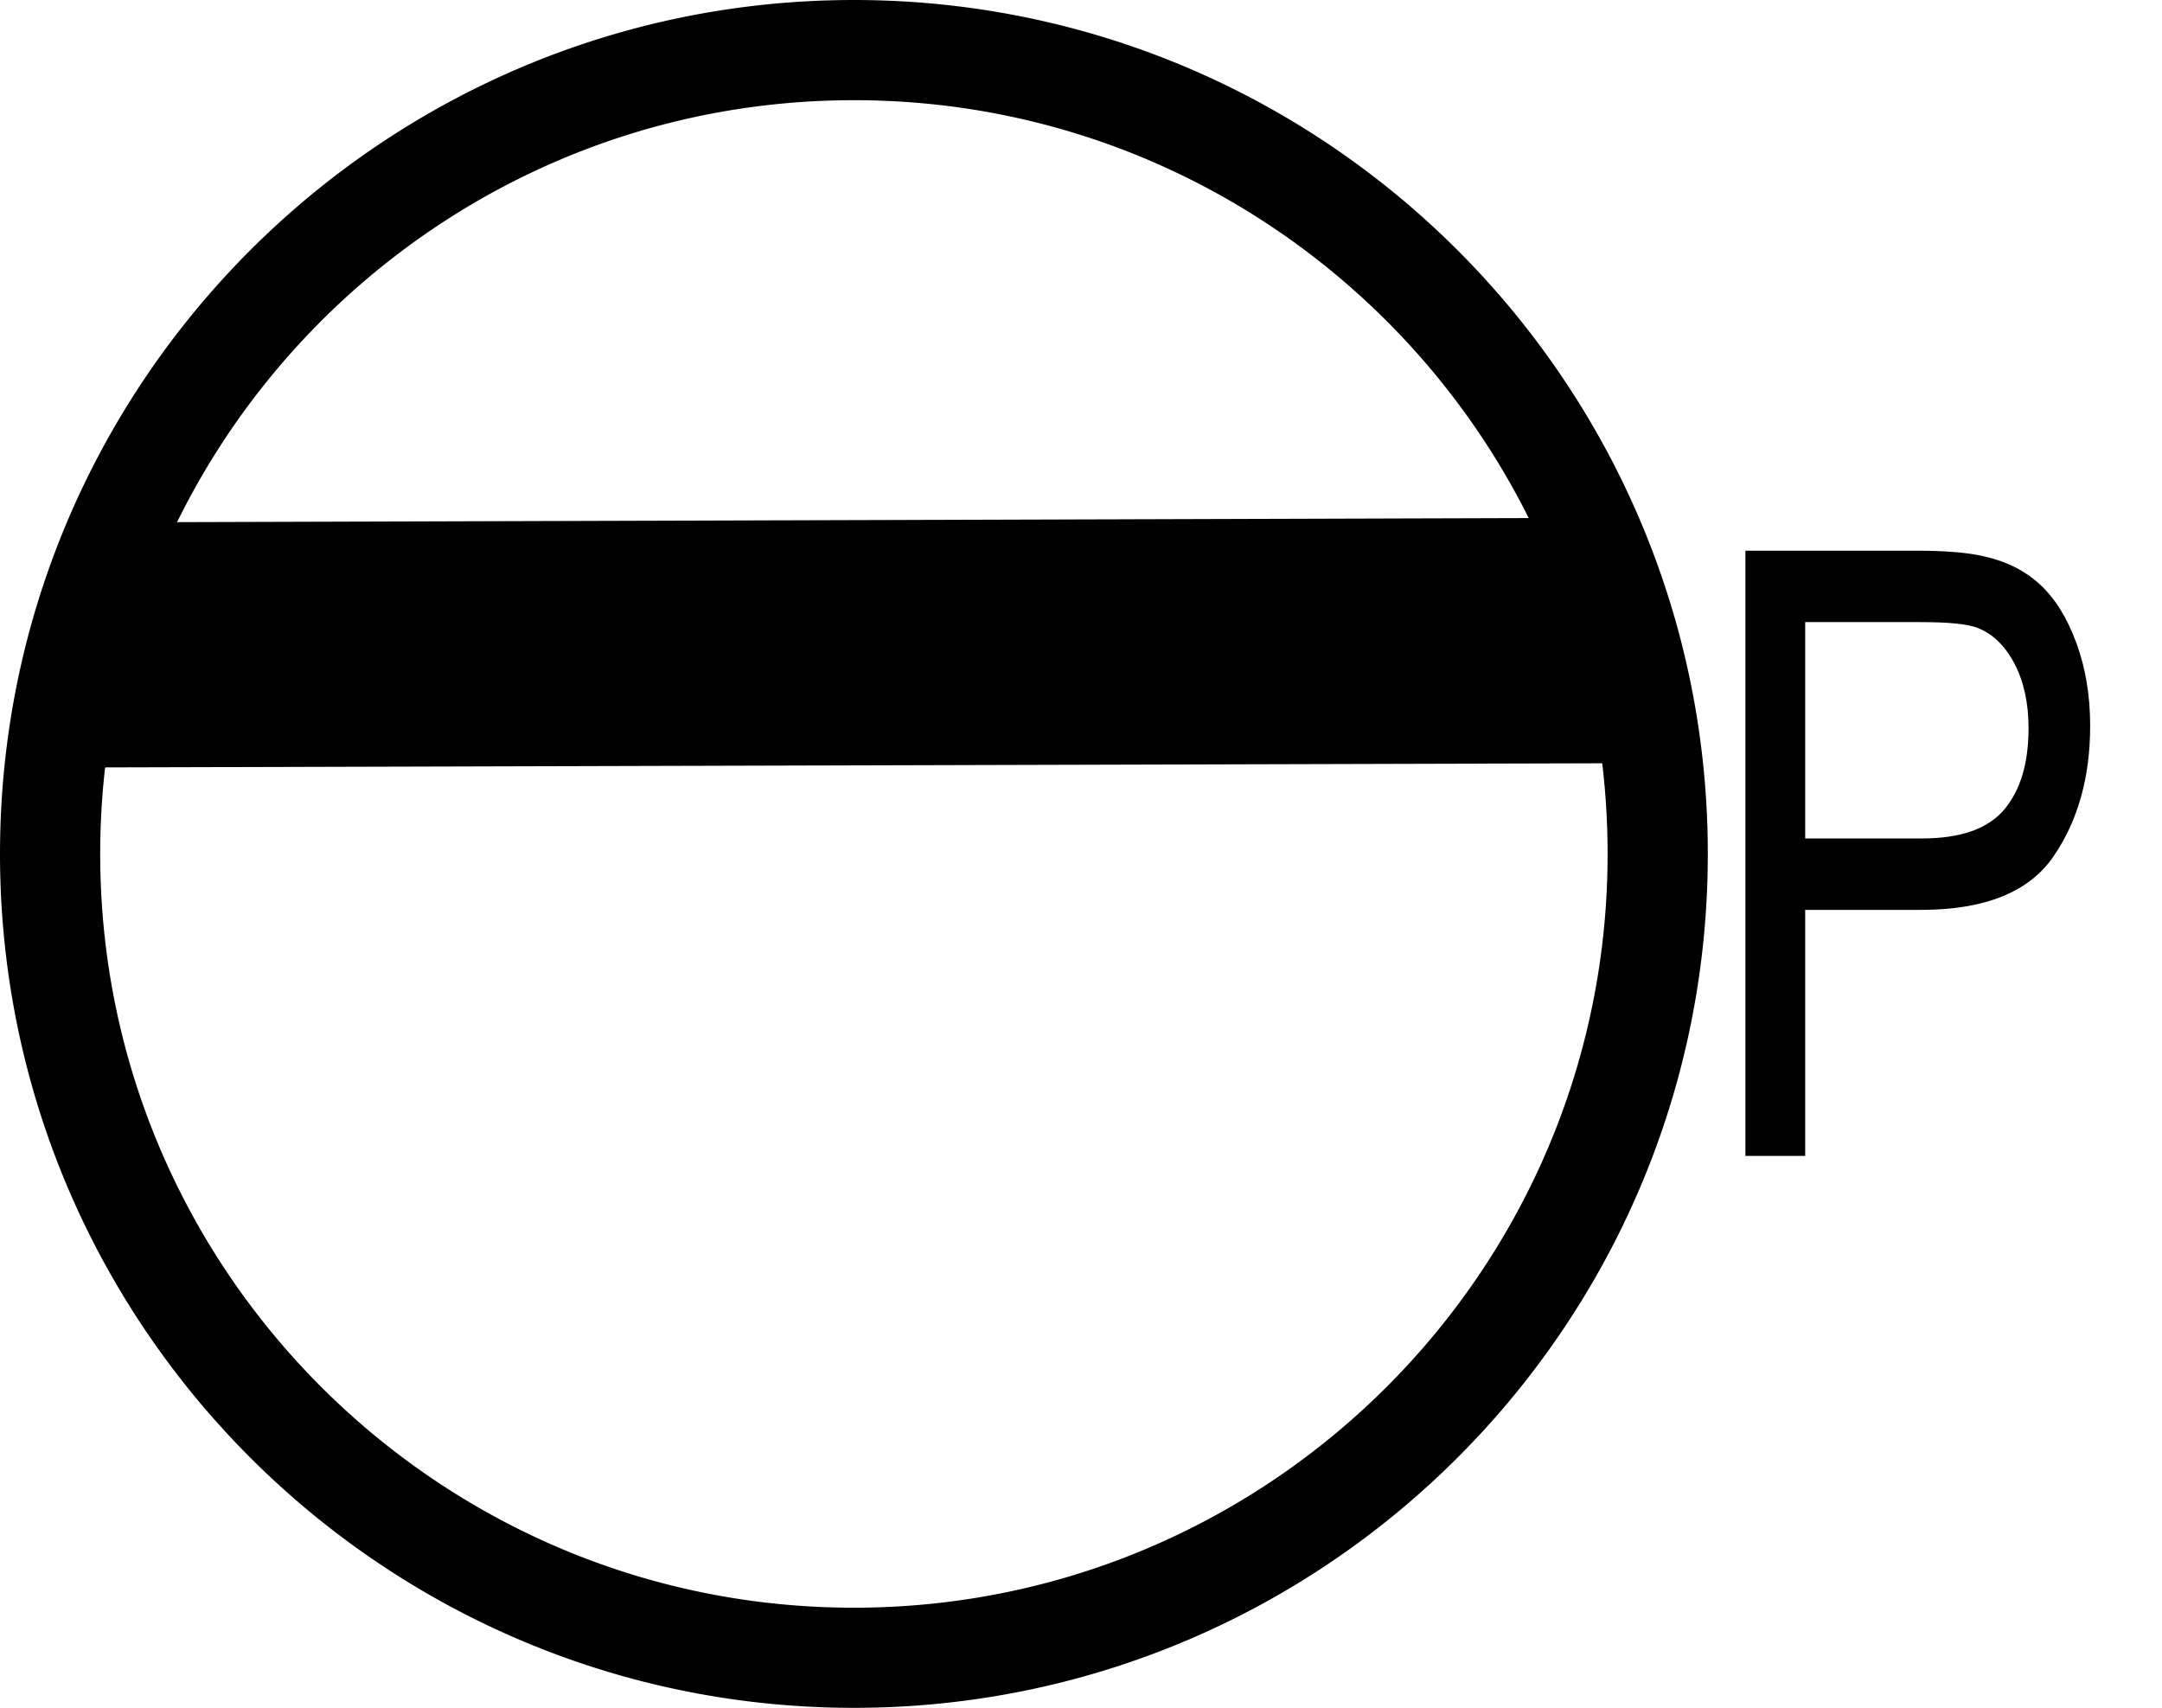<?xml version="1.0" encoding="UTF-8" standalone="no"?><!DOCTYPE svg PUBLIC "-//W3C//DTD SVG 1.1//EN" "http://www.w3.org/Graphics/SVG/1.1/DTD/svg11.dtd"><svg width="100%" height="100%" viewBox="0 0 357 282" version="1.1" xmlns="http://www.w3.org/2000/svg" xmlns:xlink="http://www.w3.org/1999/xlink" xml:space="preserve" xmlns:serif="http://www.serif.com/" style="fill-rule:evenodd;clip-rule:evenodd;stroke-linejoin:round;stroke-miterlimit:1.414;"><rect id="_3222" serif:id="3222" x="0" y="0" width="357" height="282" style="fill:none;"/><clipPath id="_clip1"><rect x="0" y="0" width="357" height="282"/></clipPath><g clip-path="url(#_clip1)"><g><path d="M17.25,86.25l249,-0.75l11.25,40.5l-272.25,0.75l12,-40.5Z"/><path d="M141.456,0.001l0.455,0.002l0.455,0.003l0.455,0.006l0.455,0.006l0.454,0.008l0.454,0.009l0.453,0.011l0.453,0.012l0.453,0.014l0.452,0.015l0.452,0.016l0.452,0.018l0.451,0.02l0.451,0.02l0.45,0.023l0.45,0.023l0.45,0.025l0.45,0.027l0.449,0.027l0.448,0.03l0.449,0.03l0.447,0.032l0.448,0.033l0.447,0.035l0.447,0.036l0.446,0.038l0.446,0.039l0.446,0.04l0.445,0.042l0.444,0.043l0.445,0.045l0.444,0.045l0.443,0.048l0.443,0.048l0.443,0.05l0.442,0.052l0.442,0.052l0.442,0.054l0.441,0.056l0.44,0.057l0.441,0.058l0.439,0.059l0.44,0.061l0.439,0.062l0.438,0.064l0.438,0.065l0.438,0.066l0.437,0.067l0.437,0.069l0.436,0.071l0.436,0.071l0.435,0.073l0.435,0.074l0.435,0.076l0.434,0.077l0.433,0.078l0.433,0.08l0.433,0.081l0.432,0.082l0.432,0.083l0.431,0.085l0.431,0.086l0.43,0.088l0.43,0.089l0.43,0.09l0.429,0.091l0.428,0.093l0.428,0.094l0.427,0.095l0.427,0.096l0.427,0.098l0.426,0.099l0.425,0.101l0.425,0.102l0.425,0.103l0.424,0.104l0.423,0.105l0.423,0.107l0.423,0.108l0.422,0.11l0.421,0.11l0.421,0.112l0.421,0.113l0.419,0.115l0.42,0.116l0.419,0.117l0.418,0.118l0.418,0.119l0.417,0.121l0.417,0.122l0.416,0.123l0.416,0.125l0.415,0.125l0.415,0.127l0.414,0.129l0.413,0.129l0.413,0.131l0.413,0.132l0.412,0.133l0.411,0.134l0.411,0.136l0.41,0.137l0.41,0.138l0.409,0.139l0.408,0.14l0.408,0.142l0.408,0.143l0.407,0.144l0.406,0.145l0.406,0.147l0.405,0.148l0.404,0.149l0.404,0.15l0.404,0.151l0.402,0.153l0.403,0.153l0.401,0.155l0.401,0.156l0.401,0.158l0.4,0.158l0.399,0.16l0.398,0.161l0.398,0.162l0.398,0.163l0.397,0.165l0.396,0.165l0.396,0.167l0.395,0.168l0.394,0.169l0.394,0.17l0.393,0.171l0.392,0.173l0.392,0.174l0.392,0.175l0.39,0.176l0.39,0.177l0.39,0.178l0.388,0.18l0.389,0.18l0.387,0.182l0.387,0.183l0.386,0.184l0.386,0.185l0.385,0.186l0.384,0.188l0.383,0.188l0.383,0.19l0.383,0.191l0.381,0.192l0.381,0.193l0.381,0.194l0.379,0.195l0.379,0.197l0.378,0.197l0.378,0.199l0.377,0.2l0.376,0.2l0.376,0.202l0.375,0.203l0.374,0.205l0.374,0.205l0.373,0.206l0.372,0.208l0.371,0.208l0.371,0.21l0.37,0.21l0.37,0.212l0.368,0.213l0.368,0.214l0.368,0.215l0.366,0.216l0.366,0.217l0.365,0.218l0.365,0.22l0.363,0.22l0.364,0.222l0.362,0.222l0.361,0.224l0.361,0.224l0.36,0.226l0.36,0.227l0.359,0.227l0.358,0.229l0.357,0.23l0.356,0.231l0.356,0.232l0.355,0.233l0.354,0.234l0.354,0.235l0.353,0.236l0.352,0.237l0.351,0.238l0.35,0.24l0.35,0.24l0.349,0.241l0.348,0.242l0.348,0.244l0.347,0.244l0.345,0.245l0.346,0.247l0.344,0.247l0.344,0.248l0.343,0.25l0.342,0.25l0.341,0.251l0.34,0.253l0.34,0.253l0.339,0.254l0.338,0.256l0.338,0.256l0.336,0.257l0.336,0.259l0.335,0.259l0.334,0.26l0.334,0.261l0.332,0.263l0.332,0.263l0.331,0.264l0.33,0.265l0.329,0.266l0.329,0.267l0.328,0.268l0.326,0.269l0.327,0.27l0.325,0.271l0.324,0.272l0.324,0.273l0.323,0.274l0.321,0.274l0.322,0.276l0.32,0.277l0.319,0.277l0.319,0.279l0.318,0.279l0.316,0.281l0.316,0.281l0.316,0.282l0.314,0.283l0.314,0.285l0.312,0.285l0.312,0.285l0.311,0.287l0.31,0.288l0.309,0.289l0.308,0.289l0.308,0.291l0.306,0.291l0.306,0.293l0.305,0.293l0.304,0.294l0.303,0.295l0.302,0.296l0.302,0.297l0.3,0.298l0.3,0.298l0.298,0.3l0.298,0.3l0.297,0.302l0.296,0.302l0.295,0.303l0.294,0.304l0.293,0.305l0.293,0.306l0.291,0.306l0.291,0.308l0.289,0.308l0.289,0.309l0.288,0.31l0.287,0.311l0.285,0.312l0.285,0.312l0.285,0.314l0.283,0.314l0.282,0.316l0.281,0.316l0.281,0.316l0.279,0.318l0.279,0.319l0.277,0.319l0.277,0.32l0.276,0.322l0.274,0.321l0.274,0.323l0.273,0.324l0.272,0.324l0.271,0.325l0.27,0.327l0.269,0.326l0.268,0.328l0.267,0.329l0.266,0.329l0.265,0.33l0.264,0.331l0.263,0.332l0.263,0.332l0.261,0.334l0.26,0.334l0.259,0.335l0.259,0.336l0.257,0.336l0.256,0.338l0.256,0.338l0.254,0.339l0.253,0.34l0.253,0.34l0.251,0.341l0.25,0.342l0.25,0.343l0.248,0.344l0.247,0.344l0.247,0.346l0.245,0.345l0.244,0.347l0.244,0.348l0.242,0.348l0.241,0.349l0.24,0.35l0.24,0.35l0.238,0.351l0.237,0.352l0.236,0.353l0.235,0.354l0.234,0.354l0.233,0.355l0.232,0.356l0.231,0.356l0.23,0.357l0.229,0.358l0.227,0.359l0.227,0.36l0.226,0.36l0.224,0.361l0.224,0.361l0.222,0.362l0.222,0.364l0.22,0.363l0.22,0.365l0.218,0.365l0.217,0.366l0.216,0.366l0.215,0.368l0.214,0.368l0.213,0.368l0.212,0.37l0.21,0.37l0.21,0.371l0.208,0.371l0.208,0.372l0.206,0.373l0.205,0.374l0.205,0.374l0.203,0.375l0.202,0.376l0.2,0.376l0.2,0.377l0.199,0.378l0.197,0.378l0.197,0.379l0.195,0.379l0.194,0.381l0.193,0.381l0.192,0.381l0.191,0.383l0.19,0.383l0.188,0.383l0.188,0.384l0.186,0.385l0.185,0.386l0.184,0.386l0.183,0.387l0.182,0.387l0.18,0.389l0.18,0.388l0.178,0.39l0.177,0.39l0.176,0.39l0.175,0.392l0.174,0.392l0.173,0.392l0.171,0.393l0.17,0.394l0.169,0.394l0.168,0.395l0.167,0.396l0.165,0.396l0.165,0.397l0.163,0.398l0.162,0.398l0.161,0.398l0.16,0.399l0.158,0.4l0.158,0.401l0.156,0.401l0.155,0.401l0.153,0.403l0.153,0.402l0.151,0.404l0.15,0.404l0.149,0.404l0.148,0.405l0.147,0.406l0.145,0.406l0.144,0.407l0.143,0.408l0.142,0.408l0.14,0.408l0.139,0.409l0.138,0.41l0.137,0.41l0.136,0.411l0.134,0.411l0.133,0.412l0.132,0.413l0.131,0.413l0.129,0.413l0.129,0.414l0.127,0.415l0.125,0.415l0.125,0.416l0.123,0.416l0.122,0.417l0.121,0.417l0.119,0.418l0.118,0.418l0.117,0.419l0.116,0.42l0.115,0.419l0.113,0.421l0.112,0.421l0.11,0.421l0.11,0.422l0.108,0.423l0.107,0.423l0.105,0.423l0.104,0.424l0.103,0.425l0.102,0.425l0.101,0.425l0.099,0.426l0.098,0.427l0.096,0.427l0.095,0.427l0.094,0.428l0.093,0.428l0.091,0.429l0.09,0.43l0.089,0.43l0.088,0.43l0.086,0.431l0.085,0.431l0.083,0.432l0.082,0.432l0.081,0.433l0.08,0.433l0.078,0.433l0.077,0.434l0.076,0.435l0.074,0.435l0.073,0.435l0.071,0.436l0.071,0.436l0.069,0.437l0.067,0.437l0.066,0.438l0.065,0.438l0.064,0.438l0.062,0.439l0.061,0.44l0.059,0.439l0.058,0.441l0.057,0.44l0.056,0.441l0.054,0.442l0.052,0.442l0.052,0.442l0.05,0.443l0.048,0.443l0.048,0.443l0.045,0.444l0.045,0.445l0.043,0.444l0.042,0.445l0.04,0.446l0.039,0.446l0.038,0.446l0.036,0.447l0.035,0.447l0.033,0.448l0.032,0.447l0.03,0.449l0.03,0.448l0.027,0.449l0.027,0.45l0.025,0.45l0.023,0.45l0.023,0.45l0.02,0.451l0.02,0.451l0.018,0.452l0.016,0.452l0.015,0.452l0.014,0.453l0.012,0.453l0.011,0.453l0.009,0.454l0.008,0.454l0.006,0.455l0.006,0.455l0.003,0.455l0.002,0.455l0.001,0.456l-0.001,0.456l-0.002,0.455l-0.003,0.455l-0.006,0.455l-0.006,0.455l-0.008,0.454l-0.009,0.454l-0.011,0.453l-0.012,0.453l-0.014,0.453l-0.015,0.452l-0.016,0.452l-0.018,0.452l-0.02,0.451l-0.02,0.451l-0.023,0.45l-0.023,0.45l-0.025,0.45l-0.027,0.45l-0.027,0.449l-0.03,0.448l-0.03,0.449l-0.032,0.447l-0.033,0.448l-0.035,0.447l-0.036,0.447l-0.038,0.446l-0.039,0.446l-0.04,0.446l-0.042,0.445l-0.043,0.444l-0.045,0.445l-0.045,0.444l-0.048,0.443l-0.048,0.443l-0.05,0.443l-0.052,0.442l-0.052,0.442l-0.054,0.442l-0.056,0.441l-0.057,0.44l-0.058,0.441l-0.059,0.439l-0.061,0.44l-0.062,0.439l-0.064,0.438l-0.065,0.438l-0.066,0.438l-0.067,0.437l-0.069,0.437l-0.071,0.436l-0.071,0.436l-0.073,0.435l-0.074,0.435l-0.076,0.435l-0.077,0.434l-0.078,0.433l-0.08,0.433l-0.081,0.433l-0.082,0.432l-0.083,0.432l-0.085,0.431l-0.086,0.431l-0.088,0.43l-0.089,0.43l-0.09,0.43l-0.091,0.429l-0.093,0.428l-0.094,0.428l-0.095,0.427l-0.096,0.427l-0.098,0.427l-0.099,0.426l-0.101,0.425l-0.102,0.425l-0.103,0.425l-0.104,0.424l-0.105,0.423l-0.107,0.423l-0.108,0.423l-0.11,0.422l-0.11,0.421l-0.112,0.421l-0.113,0.421l-0.115,0.419l-0.116,0.42l-0.117,0.419l-0.118,0.418l-0.119,0.418l-0.121,0.417l-0.122,0.417l-0.123,0.416l-0.125,0.416l-0.125,0.415l-0.127,0.415l-0.129,0.414l-0.129,0.413l-0.131,0.413l-0.132,0.413l-0.133,0.412l-0.134,0.411l-0.136,0.411l-0.137,0.41l-0.138,0.41l-0.139,0.409l-0.14,0.408l-0.142,0.408l-0.143,0.408l-0.144,0.407l-0.145,0.406l-0.147,0.406l-0.148,0.405l-0.149,0.404l-0.15,0.404l-0.151,0.404l-0.153,0.402l-0.153,0.403l-0.155,0.401l-0.156,0.401l-0.158,0.401l-0.158,0.4l-0.16,0.399l-0.161,0.398l-0.162,0.398l-0.163,0.398l-0.165,0.397l-0.165,0.396l-0.167,0.396l-0.168,0.395l-0.169,0.394l-0.17,0.394l-0.171,0.393l-0.173,0.392l-0.174,0.392l-0.175,0.392l-0.176,0.39l-0.177,0.39l-0.178,0.39l-0.18,0.388l-0.18,0.389l-0.182,0.387l-0.183,0.387l-0.184,0.386l-0.185,0.386l-0.186,0.385l-0.188,0.384l-0.188,0.383l-0.19,0.383l-0.191,0.383l-0.192,0.381l-0.193,0.381l-0.194,0.381l-0.195,0.379l-0.197,0.379l-0.197,0.378l-0.199,0.378l-0.2,0.377l-0.2,0.376l-0.202,0.376l-0.203,0.375l-0.205,0.374l-0.205,0.374l-0.206,0.373l-0.208,0.372l-0.208,0.371l-0.21,0.371l-0.21,0.37l-0.212,0.37l-0.213,0.368l-0.214,0.368l-0.215,0.368l-0.216,0.366l-0.217,0.366l-0.218,0.365l-0.22,0.365l-0.22,0.363l-0.222,0.364l-0.222,0.362l-0.224,0.361l-0.224,0.361l-0.226,0.36l-0.227,0.36l-0.227,0.359l-0.229,0.358l-0.23,0.357l-0.231,0.356l-0.232,0.356l-0.233,0.355l-0.234,0.354l-0.235,0.354l-0.236,0.353l-0.237,0.352l-0.238,0.351l-0.24,0.35l-0.24,0.35l-0.241,0.349l-0.242,0.348l-0.244,0.348l-0.244,0.347l-0.245,0.345l-0.247,0.346l-0.247,0.344l-0.248,0.344l-0.25,0.343l-0.25,0.342l-0.251,0.341l-0.253,0.34l-0.253,0.34l-0.254,0.339l-0.256,0.338l-0.256,0.338l-0.257,0.336l-0.259,0.336l-0.259,0.335l-0.26,0.334l-0.261,0.334l-0.263,0.332l-0.263,0.332l-0.264,0.331l-0.265,0.33l-0.266,0.329l-0.267,0.329l-0.268,0.328l-0.269,0.326l-0.27,0.327l-0.271,0.325l-0.272,0.324l-0.273,0.324l-0.274,0.323l-0.274,0.321l-0.276,0.322l-0.277,0.32l-0.277,0.319l-0.279,0.319l-0.279,0.318l-0.281,0.316l-0.281,0.316l-0.282,0.316l-0.283,0.314l-0.285,0.314l-0.285,0.312l-0.285,0.312l-0.287,0.311l-0.288,0.31l-0.289,0.309l-0.289,0.308l-0.291,0.308l-0.291,0.306l-0.293,0.306l-0.293,0.305l-0.294,0.304l-0.295,0.303l-0.296,0.302l-0.297,0.302l-0.298,0.3l-0.298,0.3l-0.3,0.298l-0.3,0.298l-0.302,0.297l-0.302,0.296l-0.303,0.295l-0.304,0.294l-0.305,0.293l-0.306,0.293l-0.306,0.291l-0.308,0.291l-0.308,0.289l-0.309,0.289l-0.31,0.288l-0.311,0.287l-0.312,0.285l-0.312,0.285l-0.314,0.285l-0.314,0.283l-0.316,0.282l-0.316,0.281l-0.316,0.281l-0.318,0.279l-0.319,0.279l-0.319,0.277l-0.32,0.277l-0.322,0.276l-0.321,0.274l-0.323,0.274l-0.324,0.273l-0.324,0.272l-0.325,0.271l-0.327,0.27l-0.326,0.269l-0.328,0.268l-0.329,0.267l-0.329,0.266l-0.33,0.265l-0.331,0.264l-0.332,0.263l-0.332,0.263l-0.334,0.261l-0.334,0.26l-0.335,0.259l-0.336,0.259l-0.336,0.257l-0.338,0.256l-0.338,0.256l-0.339,0.254l-0.34,0.253l-0.34,0.253l-0.341,0.251l-0.342,0.25l-0.343,0.25l-0.344,0.248l-0.344,0.247l-0.346,0.247l-0.345,0.245l-0.347,0.244l-0.348,0.244l-0.348,0.242l-0.349,0.241l-0.35,0.24l-0.35,0.24l-0.351,0.238l-0.352,0.237l-0.353,0.236l-0.354,0.235l-0.354,0.234l-0.355,0.233l-0.356,0.232l-0.356,0.231l-0.357,0.23l-0.358,0.229l-0.359,0.227l-0.36,0.227l-0.36,0.226l-0.361,0.224l-0.361,0.224l-0.362,0.222l-0.364,0.222l-0.363,0.22l-0.365,0.22l-0.365,0.218l-0.366,0.217l-0.366,0.216l-0.368,0.215l-0.368,0.214l-0.368,0.213l-0.37,0.212l-0.37,0.21l-0.371,0.21l-0.371,0.208l-0.372,0.208l-0.373,0.206l-0.374,0.205l-0.374,0.205l-0.375,0.203l-0.376,0.202l-0.376,0.2l-0.377,0.2l-0.378,0.199l-0.378,0.197l-0.379,0.197l-0.379,0.195l-0.381,0.194l-0.381,0.193l-0.381,0.192l-0.383,0.191l-0.383,0.19l-0.383,0.188l-0.384,0.188l-0.385,0.186l-0.386,0.185l-0.386,0.184l-0.387,0.183l-0.387,0.182l-0.389,0.18l-0.388,0.18l-0.39,0.178l-0.39,0.177l-0.39,0.176l-0.392,0.175l-0.392,0.174l-0.392,0.173l-0.393,0.171l-0.394,0.17l-0.394,0.169l-0.395,0.168l-0.396,0.167l-0.396,0.165l-0.397,0.165l-0.398,0.163l-0.398,0.162l-0.398,0.161l-0.399,0.16l-0.4,0.158l-0.401,0.158l-0.401,0.156l-0.401,0.155l-0.403,0.153l-0.402,0.153l-0.404,0.151l-0.404,0.15l-0.404,0.149l-0.405,0.148l-0.406,0.147l-0.406,0.145l-0.407,0.144l-0.408,0.143l-0.408,0.142l-0.408,0.14l-0.409,0.139l-0.41,0.138l-0.41,0.137l-0.411,0.136l-0.411,0.134l-0.412,0.133l-0.413,0.132l-0.413,0.131l-0.413,0.129l-0.414,0.129l-0.415,0.127l-0.415,0.125l-0.416,0.125l-0.416,0.123l-0.417,0.122l-0.417,0.121l-0.418,0.119l-0.418,0.118l-0.419,0.117l-0.42,0.116l-0.419,0.115l-0.421,0.113l-0.421,0.112l-0.421,0.11l-0.422,0.11l-0.423,0.108l-0.423,0.107l-0.423,0.105l-0.424,0.104l-0.425,0.103l-0.425,0.102l-0.425,0.101l-0.426,0.099l-0.427,0.098l-0.427,0.096l-0.427,0.095l-0.428,0.094l-0.428,0.093l-0.429,0.091l-0.43,0.09l-0.43,0.089l-0.43,0.088l-0.431,0.086l-0.431,0.085l-0.432,0.083l-0.432,0.082l-0.433,0.081l-0.433,0.08l-0.433,0.078l-0.434,0.077l-0.435,0.076l-0.435,0.074l-0.435,0.073l-0.436,0.071l-0.436,0.071l-0.437,0.069l-0.437,0.067l-0.438,0.066l-0.438,0.065l-0.438,0.064l-0.439,0.062l-0.44,0.061l-0.439,0.059l-0.441,0.058l-0.44,0.057l-0.441,0.056l-0.442,0.054l-0.442,0.052l-0.442,0.052l-0.443,0.05l-0.443,0.048l-0.443,0.048l-0.444,0.045l-0.445,0.045l-0.444,0.043l-0.445,0.042l-0.446,0.04l-0.446,0.039l-0.446,0.038l-0.447,0.036l-0.447,0.035l-0.448,0.033l-0.447,0.032l-0.449,0.03l-0.448,0.03l-0.449,0.027l-0.45,0.027l-0.45,0.025l-0.45,0.023l-0.45,0.023l-0.451,0.02l-0.451,0.02l-0.452,0.018l-0.452,0.016l-0.452,0.015l-0.453,0.014l-0.453,0.012l-0.453,0.011l-0.454,0.009l-0.454,0.008l-0.455,0.006l-0.455,0.006l-0.455,0.003l-0.455,0.002l-0.456,0.001l-0.456,-0.001l-0.455,-0.002l-0.455,-0.003l-0.455,-0.006l-0.455,-0.006l-0.454,-0.008l-0.454,-0.009l-0.453,-0.011l-0.453,-0.012l-0.453,-0.014l-0.452,-0.015l-0.452,-0.016l-0.452,-0.018l-0.451,-0.02l-0.451,-0.02l-0.45,-0.023l-0.45,-0.023l-0.45,-0.025l-0.45,-0.027l-0.449,-0.027l-0.448,-0.03l-0.449,-0.03l-0.447,-0.032l-0.448,-0.033l-0.447,-0.035l-0.447,-0.036l-0.446,-0.038l-0.446,-0.039l-0.446,-0.04l-0.445,-0.042l-0.444,-0.043l-0.445,-0.045l-0.444,-0.045l-0.443,-0.048l-0.443,-0.048l-0.443,-0.05l-0.442,-0.052l-0.442,-0.052l-0.442,-0.054l-0.441,-0.056l-0.44,-0.057l-0.441,-0.058l-0.439,-0.059l-0.44,-0.061l-0.439,-0.062l-0.438,-0.064l-0.438,-0.065l-0.438,-0.066l-0.437,-0.067l-0.437,-0.069l-0.436,-0.071l-0.436,-0.071l-0.435,-0.073l-0.435,-0.074l-0.435,-0.076l-0.434,-0.077l-0.433,-0.078l-0.433,-0.08l-0.433,-0.081l-0.432,-0.082l-0.432,-0.083l-0.431,-0.085l-0.431,-0.086l-0.43,-0.088l-0.43,-0.089l-0.43,-0.09l-0.429,-0.091l-0.428,-0.093l-0.428,-0.094l-0.427,-0.095l-0.427,-0.096l-0.427,-0.098l-0.426,-0.099l-0.425,-0.101l-0.425,-0.102l-0.425,-0.103l-0.424,-0.104l-0.423,-0.105l-0.423,-0.107l-0.423,-0.108l-0.422,-0.11l-0.421,-0.11l-0.421,-0.112l-0.421,-0.113l-0.419,-0.115l-0.42,-0.116l-0.419,-0.117l-0.418,-0.118l-0.418,-0.119l-0.417,-0.121l-0.417,-0.122l-0.416,-0.123l-0.416,-0.125l-0.415,-0.125l-0.415,-0.127l-0.414,-0.129l-0.413,-0.129l-0.413,-0.131l-0.413,-0.132l-0.412,-0.133l-0.411,-0.134l-0.411,-0.136l-0.41,-0.137l-0.41,-0.138l-0.409,-0.139l-0.408,-0.14l-0.408,-0.142l-0.408,-0.143l-0.407,-0.144l-0.406,-0.145l-0.406,-0.147l-0.405,-0.148l-0.404,-0.149l-0.404,-0.15l-0.404,-0.151l-0.402,-0.153l-0.403,-0.153l-0.401,-0.155l-0.401,-0.156l-0.401,-0.158l-0.4,-0.158l-0.399,-0.16l-0.398,-0.161l-0.398,-0.162l-0.398,-0.163l-0.397,-0.165l-0.396,-0.165l-0.396,-0.167l-0.395,-0.168l-0.394,-0.169l-0.394,-0.17l-0.393,-0.171l-0.392,-0.173l-0.392,-0.174l-0.392,-0.175l-0.39,-0.176l-0.39,-0.177l-0.39,-0.178l-0.388,-0.18l-0.389,-0.18l-0.387,-0.182l-0.387,-0.183l-0.386,-0.184l-0.386,-0.185l-0.385,-0.186l-0.384,-0.188l-0.383,-0.188l-0.383,-0.19l-0.383,-0.191l-0.381,-0.192l-0.381,-0.193l-0.381,-0.194l-0.379,-0.195l-0.379,-0.197l-0.378,-0.197l-0.378,-0.199l-0.377,-0.2l-0.376,-0.2l-0.376,-0.202l-0.375,-0.203l-0.374,-0.205l-0.374,-0.205l-0.373,-0.206l-0.372,-0.208l-0.371,-0.208l-0.371,-0.21l-0.37,-0.21l-0.37,-0.212l-0.368,-0.213l-0.368,-0.214l-0.368,-0.215l-0.366,-0.216l-0.366,-0.217l-0.365,-0.218l-0.365,-0.22l-0.363,-0.22l-0.364,-0.222l-0.362,-0.222l-0.361,-0.224l-0.361,-0.224l-0.36,-0.226l-0.36,-0.227l-0.359,-0.227l-0.358,-0.229l-0.357,-0.23l-0.356,-0.231l-0.356,-0.232l-0.355,-0.233l-0.354,-0.234l-0.354,-0.235l-0.353,-0.236l-0.352,-0.237l-0.351,-0.238l-0.35,-0.24l-0.35,-0.24l-0.349,-0.241l-0.348,-0.242l-0.348,-0.244l-0.347,-0.244l-0.345,-0.245l-0.346,-0.247l-0.344,-0.247l-0.344,-0.248l-0.343,-0.25l-0.342,-0.25l-0.341,-0.251l-0.34,-0.253l-0.34,-0.253l-0.339,-0.254l-0.338,-0.256l-0.338,-0.256l-0.336,-0.257l-0.336,-0.259l-0.335,-0.259l-0.334,-0.26l-0.334,-0.261l-0.332,-0.263l-0.332,-0.263l-0.331,-0.264l-0.33,-0.265l-0.329,-0.266l-0.329,-0.267l-0.328,-0.268l-0.326,-0.269l-0.327,-0.27l-0.325,-0.271l-0.324,-0.272l-0.324,-0.273l-0.323,-0.274l-0.321,-0.274l-0.322,-0.276l-0.32,-0.277l-0.319,-0.277l-0.319,-0.279l-0.318,-0.279l-0.316,-0.281l-0.316,-0.281l-0.316,-0.282l-0.314,-0.283l-0.314,-0.285l-0.312,-0.285l-0.312,-0.285l-0.311,-0.287l-0.31,-0.288l-0.309,-0.289l-0.308,-0.289l-0.308,-0.291l-0.306,-0.291l-0.306,-0.293l-0.305,-0.293l-0.304,-0.294l-0.303,-0.295l-0.302,-0.296l-0.302,-0.297l-0.3,-0.298l-0.3,-0.298l-0.298,-0.3l-0.298,-0.3l-0.297,-0.302l-0.296,-0.302l-0.295,-0.303l-0.294,-0.304l-0.293,-0.305l-0.293,-0.306l-0.291,-0.306l-0.291,-0.308l-0.289,-0.308l-0.289,-0.309l-0.288,-0.31l-0.287,-0.311l-0.285,-0.312l-0.285,-0.312l-0.285,-0.314l-0.283,-0.314l-0.282,-0.316l-0.281,-0.316l-0.281,-0.316l-0.279,-0.318l-0.279,-0.319l-0.277,-0.319l-0.277,-0.32l-0.276,-0.322l-0.274,-0.321l-0.274,-0.323l-0.273,-0.324l-0.272,-0.324l-0.271,-0.325l-0.27,-0.327l-0.269,-0.326l-0.268,-0.328l-0.267,-0.329l-0.266,-0.329l-0.265,-0.33l-0.264,-0.331l-0.263,-0.332l-0.263,-0.332l-0.261,-0.334l-0.26,-0.334l-0.259,-0.335l-0.259,-0.336l-0.257,-0.336l-0.256,-0.338l-0.256,-0.338l-0.254,-0.339l-0.253,-0.34l-0.253,-0.34l-0.251,-0.341l-0.25,-0.342l-0.25,-0.343l-0.248,-0.344l-0.247,-0.344l-0.247,-0.346l-0.245,-0.345l-0.244,-0.347l-0.244,-0.348l-0.242,-0.348l-0.241,-0.349l-0.24,-0.35l-0.24,-0.35l-0.238,-0.351l-0.237,-0.352l-0.236,-0.353l-0.235,-0.354l-0.234,-0.354l-0.233,-0.355l-0.232,-0.356l-0.231,-0.356l-0.23,-0.357l-0.229,-0.358l-0.227,-0.359l-0.227,-0.36l-0.226,-0.36l-0.224,-0.361l-0.224,-0.361l-0.222,-0.362l-0.222,-0.364l-0.22,-0.363l-0.22,-0.365l-0.218,-0.365l-0.217,-0.366l-0.216,-0.366l-0.215,-0.368l-0.214,-0.368l-0.213,-0.368l-0.212,-0.37l-0.21,-0.37l-0.21,-0.371l-0.208,-0.371l-0.208,-0.372l-0.206,-0.373l-0.205,-0.374l-0.205,-0.374l-0.203,-0.375l-0.202,-0.376l-0.2,-0.376l-0.2,-0.377l-0.199,-0.378l-0.197,-0.378l-0.197,-0.379l-0.195,-0.379l-0.194,-0.381l-0.193,-0.381l-0.192,-0.381l-0.191,-0.383l-0.19,-0.383l-0.188,-0.383l-0.188,-0.384l-0.186,-0.385l-0.185,-0.386l-0.184,-0.386l-0.183,-0.387l-0.182,-0.387l-0.18,-0.389l-0.18,-0.388l-0.178,-0.39l-0.177,-0.39l-0.176,-0.39l-0.175,-0.392l-0.174,-0.392l-0.173,-0.392l-0.171,-0.393l-0.17,-0.394l-0.169,-0.394l-0.168,-0.395l-0.167,-0.396l-0.165,-0.396l-0.165,-0.397l-0.163,-0.398l-0.162,-0.398l-0.161,-0.398l-0.16,-0.399l-0.158,-0.4l-0.158,-0.401l-0.156,-0.401l-0.155,-0.401l-0.153,-0.403l-0.153,-0.402l-0.151,-0.404l-0.15,-0.404l-0.149,-0.404l-0.148,-0.405l-0.147,-0.406l-0.145,-0.406l-0.144,-0.407l-0.143,-0.408l-0.142,-0.408l-0.14,-0.408l-0.139,-0.409l-0.138,-0.41l-0.137,-0.41l-0.136,-0.411l-0.134,-0.411l-0.133,-0.412l-0.132,-0.413l-0.131,-0.413l-0.129,-0.413l-0.129,-0.414l-0.127,-0.415l-0.125,-0.415l-0.125,-0.416l-0.123,-0.416l-0.122,-0.417l-0.121,-0.417l-0.119,-0.418l-0.118,-0.418l-0.117,-0.419l-0.116,-0.42l-0.115,-0.419l-0.113,-0.421l-0.112,-0.421l-0.11,-0.421l-0.11,-0.422l-0.108,-0.423l-0.107,-0.423l-0.105,-0.423l-0.104,-0.424l-0.103,-0.425l-0.102,-0.425l-0.101,-0.425l-0.099,-0.426l-0.098,-0.427l-0.096,-0.427l-0.095,-0.427l-0.094,-0.428l-0.093,-0.428l-0.091,-0.429l-0.09,-0.43l-0.089,-0.43l-0.088,-0.43l-0.086,-0.431l-0.085,-0.431l-0.083,-0.432l-0.082,-0.432l-0.081,-0.433l-0.08,-0.433l-0.078,-0.433l-0.077,-0.434l-0.076,-0.435l-0.074,-0.435l-0.073,-0.435l-0.071,-0.436l-0.071,-0.436l-0.069,-0.437l-0.067,-0.437l-0.066,-0.438l-0.065,-0.438l-0.064,-0.438l-0.062,-0.439l-0.061,-0.44l-0.059,-0.439l-0.058,-0.441l-0.057,-0.44l-0.056,-0.441l-0.054,-0.442l-0.052,-0.442l-0.052,-0.442l-0.05,-0.443l-0.048,-0.443l-0.048,-0.443l-0.045,-0.444l-0.045,-0.445l-0.043,-0.444l-0.042,-0.445l-0.04,-0.446l-0.039,-0.446l-0.038,-0.446l-0.036,-0.447l-0.035,-0.447l-0.033,-0.448l-0.032,-0.447l-0.03,-0.449l-0.03,-0.448l-0.027,-0.449l-0.027,-0.45l-0.025,-0.45l-0.023,-0.45l-0.023,-0.45l-0.02,-0.451l-0.02,-0.451l-0.018,-0.452l-0.016,-0.452l-0.015,-0.452l-0.014,-0.453l-0.012,-0.453l-0.011,-0.453l-0.009,-0.454l-0.008,-0.454l-0.006,-0.455l-0.006,-0.455l-0.003,-0.455l-0.002,-0.455l-0.001,-0.456l0.001,-0.456l0.002,-0.455l0.003,-0.455l0.006,-0.455l0.006,-0.455l0.008,-0.454l0.009,-0.454l0.011,-0.453l0.012,-0.453l0.014,-0.453l0.015,-0.452l0.016,-0.452l0.018,-0.452l0.02,-0.451l0.02,-0.451l0.023,-0.45l0.023,-0.45l0.025,-0.45l0.027,-0.45l0.027,-0.449l0.03,-0.448l0.03,-0.449l0.032,-0.447l0.033,-0.448l0.035,-0.447l0.036,-0.447l0.038,-0.446l0.039,-0.446l0.04,-0.446l0.042,-0.445l0.043,-0.444l0.045,-0.445l0.045,-0.444l0.048,-0.443l0.048,-0.443l0.05,-0.443l0.052,-0.442l0.052,-0.442l0.054,-0.442l0.056,-0.441l0.057,-0.44l0.058,-0.441l0.059,-0.439l0.061,-0.44l0.062,-0.439l0.064,-0.438l0.065,-0.438l0.066,-0.438l0.067,-0.437l0.069,-0.437l0.071,-0.436l0.071,-0.436l0.073,-0.435l0.074,-0.435l0.076,-0.435l0.077,-0.434l0.078,-0.433l0.08,-0.433l0.081,-0.433l0.082,-0.432l0.083,-0.432l0.085,-0.431l0.086,-0.431l0.088,-0.43l0.089,-0.43l0.09,-0.43l0.091,-0.429l0.093,-0.428l0.094,-0.428l0.095,-0.427l0.096,-0.427l0.098,-0.427l0.099,-0.426l0.101,-0.425l0.102,-0.425l0.103,-0.425l0.104,-0.424l0.105,-0.423l0.107,-0.423l0.108,-0.423l0.11,-0.422l0.11,-0.421l0.112,-0.421l0.113,-0.421l0.115,-0.419l0.116,-0.42l0.117,-0.419l0.118,-0.418l0.119,-0.418l0.121,-0.417l0.122,-0.417l0.123,-0.416l0.125,-0.416l0.125,-0.415l0.127,-0.415l0.129,-0.414l0.129,-0.413l0.131,-0.413l0.132,-0.413l0.133,-0.412l0.134,-0.411l0.136,-0.411l0.137,-0.41l0.138,-0.41l0.139,-0.409l0.14,-0.408l0.142,-0.408l0.143,-0.408l0.144,-0.407l0.145,-0.406l0.147,-0.406l0.148,-0.405l0.149,-0.404l0.15,-0.404l0.151,-0.404l0.153,-0.402l0.153,-0.403l0.155,-0.401l0.156,-0.401l0.158,-0.401l0.158,-0.4l0.16,-0.399l0.161,-0.398l0.162,-0.398l0.163,-0.398l0.165,-0.397l0.165,-0.396l0.167,-0.396l0.168,-0.395l0.169,-0.394l0.17,-0.394l0.171,-0.393l0.173,-0.392l0.174,-0.392l0.175,-0.392l0.176,-0.39l0.177,-0.39l0.178,-0.39l0.18,-0.388l0.18,-0.389l0.182,-0.387l0.183,-0.387l0.184,-0.386l0.185,-0.386l0.186,-0.385l0.188,-0.384l0.188,-0.383l0.19,-0.383l0.191,-0.383l0.192,-0.381l0.193,-0.381l0.194,-0.381l0.195,-0.379l0.197,-0.379l0.197,-0.378l0.199,-0.378l0.2,-0.377l0.2,-0.376l0.202,-0.376l0.203,-0.375l0.205,-0.374l0.205,-0.374l0.206,-0.373l0.208,-0.372l0.208,-0.371l0.21,-0.371l0.21,-0.37l0.212,-0.37l0.213,-0.368l0.214,-0.368l0.215,-0.368l0.216,-0.366l0.217,-0.366l0.218,-0.365l0.22,-0.365l0.22,-0.363l0.222,-0.364l0.222,-0.362l0.224,-0.361l0.224,-0.361l0.226,-0.36l0.227,-0.36l0.227,-0.359l0.229,-0.358l0.23,-0.357l0.231,-0.356l0.232,-0.356l0.233,-0.355l0.234,-0.354l0.235,-0.354l0.236,-0.353l0.237,-0.352l0.238,-0.351l0.24,-0.35l0.24,-0.35l0.241,-0.349l0.242,-0.348l0.244,-0.348l0.244,-0.347l0.245,-0.345l0.247,-0.346l0.247,-0.344l0.248,-0.344l0.25,-0.343l0.25,-0.342l0.251,-0.341l0.253,-0.34l0.253,-0.34l0.254,-0.339l0.256,-0.338l0.256,-0.338l0.257,-0.336l0.259,-0.336l0.259,-0.335l0.26,-0.334l0.261,-0.334l0.263,-0.332l0.263,-0.332l0.264,-0.331l0.265,-0.33l0.266,-0.329l0.267,-0.329l0.268,-0.328l0.269,-0.326l0.27,-0.327l0.271,-0.325l0.272,-0.324l0.273,-0.324l0.274,-0.323l0.274,-0.321l0.276,-0.322l0.277,-0.32l0.277,-0.319l0.279,-0.319l0.279,-0.318l0.281,-0.316l0.281,-0.316l0.282,-0.316l0.283,-0.314l0.285,-0.314l0.285,-0.312l0.285,-0.312l0.287,-0.311l0.288,-0.31l0.289,-0.309l0.289,-0.308l0.291,-0.308l0.291,-0.306l0.293,-0.306l0.293,-0.305l0.294,-0.304l0.295,-0.303l0.296,-0.302l0.297,-0.302l0.298,-0.3l0.298,-0.3l0.3,-0.298l0.3,-0.298l0.302,-0.297l0.302,-0.296l0.303,-0.295l0.304,-0.294l0.305,-0.293l0.306,-0.293l0.306,-0.291l0.308,-0.291l0.308,-0.289l0.309,-0.289l0.31,-0.288l0.311,-0.287l0.312,-0.285l0.312,-0.285l0.314,-0.285l0.314,-0.283l0.316,-0.282l0.316,-0.281l0.316,-0.281l0.318,-0.279l0.319,-0.279l0.319,-0.277l0.32,-0.277l0.322,-0.276l0.321,-0.274l0.323,-0.274l0.324,-0.273l0.324,-0.272l0.325,-0.271l0.327,-0.27l0.326,-0.269l0.328,-0.268l0.329,-0.267l0.329,-0.266l0.33,-0.265l0.331,-0.264l0.332,-0.263l0.332,-0.263l0.334,-0.261l0.334,-0.26l0.335,-0.259l0.336,-0.259l0.336,-0.257l0.338,-0.256l0.338,-0.256l0.339,-0.254l0.34,-0.253l0.34,-0.253l0.341,-0.251l0.342,-0.25l0.343,-0.25l0.344,-0.248l0.344,-0.247l0.346,-0.247l0.345,-0.245l0.347,-0.244l0.348,-0.244l0.348,-0.242l0.349,-0.241l0.35,-0.24l0.35,-0.24l0.351,-0.238l0.352,-0.237l0.353,-0.236l0.354,-0.235l0.354,-0.234l0.355,-0.233l0.356,-0.232l0.356,-0.231l0.357,-0.23l0.358,-0.229l0.359,-0.227l0.36,-0.227l0.36,-0.226l0.361,-0.224l0.361,-0.224l0.362,-0.222l0.364,-0.222l0.363,-0.22l0.365,-0.22l0.365,-0.218l0.366,-0.217l0.366,-0.216l0.368,-0.215l0.368,-0.214l0.368,-0.213l0.37,-0.212l0.37,-0.21l0.371,-0.21l0.371,-0.208l0.372,-0.208l0.373,-0.206l0.374,-0.205l0.374,-0.205l0.375,-0.203l0.376,-0.202l0.376,-0.2l0.377,-0.2l0.378,-0.199l0.378,-0.197l0.379,-0.197l0.379,-0.195l0.381,-0.194l0.381,-0.193l0.381,-0.192l0.383,-0.191l0.383,-0.19l0.383,-0.188l0.384,-0.188l0.385,-0.186l0.386,-0.185l0.386,-0.184l0.387,-0.183l0.387,-0.182l0.389,-0.18l0.388,-0.18l0.39,-0.178l0.39,-0.177l0.39,-0.176l0.392,-0.175l0.392,-0.174l0.392,-0.173l0.393,-0.171l0.394,-0.17l0.394,-0.169l0.395,-0.168l0.396,-0.167l0.396,-0.165l0.397,-0.165l0.398,-0.163l0.398,-0.162l0.398,-0.161l0.399,-0.16l0.4,-0.158l0.401,-0.158l0.401,-0.156l0.401,-0.155l0.403,-0.153l0.402,-0.153l0.404,-0.151l0.404,-0.15l0.404,-0.149l0.405,-0.148l0.406,-0.147l0.406,-0.145l0.407,-0.144l0.408,-0.143l0.408,-0.142l0.408,-0.14l0.409,-0.139l0.41,-0.138l0.41,-0.137l0.411,-0.136l0.411,-0.134l0.412,-0.133l0.413,-0.132l0.413,-0.131l0.413,-0.129l0.414,-0.129l0.415,-0.127l0.415,-0.125l0.416,-0.125l0.416,-0.123l0.417,-0.122l0.417,-0.121l0.418,-0.119l0.418,-0.118l0.419,-0.117l0.42,-0.116l0.419,-0.115l0.421,-0.113l0.421,-0.112l0.421,-0.11l0.422,-0.11l0.423,-0.108l0.423,-0.107l0.423,-0.105l0.424,-0.104l0.425,-0.103l0.425,-0.102l0.425,-0.101l0.426,-0.099l0.427,-0.098l0.427,-0.096l0.427,-0.095l0.428,-0.094l0.428,-0.093l0.429,-0.091l0.43,-0.09l0.43,-0.089l0.43,-0.088l0.431,-0.086l0.431,-0.085l0.432,-0.083l0.432,-0.082l0.433,-0.081l0.433,-0.08l0.433,-0.078l0.434,-0.077l0.435,-0.076l0.435,-0.074l0.435,-0.073l0.436,-0.071l0.436,-0.071l0.437,-0.069l0.437,-0.067l0.438,-0.066l0.438,-0.065l0.438,-0.064l0.439,-0.062l0.44,-0.061l0.439,-0.059l0.441,-0.058l0.44,-0.057l0.441,-0.056l0.442,-0.054l0.442,-0.052l0.442,-0.052l0.443,-0.05l0.443,-0.048l0.443,-0.048l0.444,-0.045l0.445,-0.045l0.444,-0.043l0.445,-0.042l0.446,-0.04l0.446,-0.039l0.446,-0.038l0.447,-0.036l0.447,-0.035l0.448,-0.033l0.447,-0.032l0.449,-0.03l0.448,-0.03l0.449,-0.027l0.45,-0.027l0.45,-0.025l0.45,-0.023l0.45,-0.023l0.451,-0.02l0.451,-0.02l0.452,-0.018l0.452,-0.016l0.452,-0.015l0.453,-0.014l0.453,-0.012l0.453,-0.011l0.454,-0.009l0.454,-0.008l0.455,-0.006l0.455,-0.006l0.455,-0.003l0.455,-0.002l0.456,-0.001l0.456,0.001Zm-0.859,16.543l-0.403,0.002l-0.404,0.003l-0.401,0.004l-0.403,0.006l-0.4,0.007l-0.402,0.008l-0.402,0.01l-0.399,0.011l-0.402,0.012l-0.4,0.013l-0.398,0.015l-0.399,0.016l-0.399,0.017l-0.399,0.018l-0.399,0.02l-0.398,0.02l-0.397,0.022l-0.398,0.024l-0.396,0.024l-0.396,0.026l-0.395,0.027l-0.397,0.028l-0.396,0.03l-0.394,0.031l-0.393,0.031l-0.395,0.034l-0.396,0.034l-0.392,0.036l-0.392,0.036l-0.393,0.039l-0.394,0.039l-0.392,0.04l-0.39,0.042l-0.391,0.043l-0.391,0.044l-0.392,0.046l-0.39,0.046l-0.389,0.048l-0.39,0.049l-0.387,0.049l-0.39,0.052l-0.389,0.053l-0.386,0.053l-0.387,0.055l-0.388,0.056l-0.387,0.057l-0.385,0.059l-0.386,0.059l-0.386,0.061l-0.385,0.062l-0.383,0.063l-0.384,0.065l-0.384,0.065l-0.383,0.067l-0.385,0.068l-0.382,0.069l-0.38,0.07l-0.381,0.071l-0.383,0.073l-0.38,0.073l-0.382,0.076l-0.379,0.075l-0.379,0.077l-0.38,0.079l-0.378,0.079l-0.379,0.081l-0.378,0.082l-0.376,0.082l-0.378,0.084l-0.377,0.086l-0.374,0.086l-0.376,0.087l-0.376,0.089l-0.375,0.089l-0.374,0.091l-0.374,0.092l-0.373,0.093l-0.374,0.095l-0.372,0.095l-0.371,0.096l-0.372,0.098l-0.373,0.099l-0.368,0.099l-0.371,0.101l-0.371,0.102l-0.369,0.103l-0.369,0.105l-0.367,0.105l-0.369,0.106l-0.368,0.108l-0.365,0.108l-0.368,0.11l-0.366,0.111l-0.365,0.112l-0.366,0.113l-0.363,0.114l-0.364,0.115l-0.365,0.117l-0.365,0.118l-0.36,0.117l-0.362,0.12l-0.363,0.121l-0.361,0.122l-0.36,0.122l-0.361,0.124l-0.36,0.125l-0.358,0.126l-0.359,0.127l-0.359,0.128l-0.358,0.13l-0.358,0.13l-0.355,0.131l-0.355,0.132l-0.357,0.134l-0.356,0.135l-0.355,0.135l-0.353,0.137l-0.353,0.137l-0.355,0.139l-0.352,0.14l-0.352,0.141l-0.351,0.142l-0.351,0.142l-0.35,0.144l-0.351,0.146l-0.35,0.146l-0.348,0.147l-0.348,0.147l-0.347,0.149l-0.348,0.151l-0.349,0.152l-0.345,0.151l-0.345,0.153l-0.345,0.154l-0.345,0.156l-0.344,0.156l-0.344,0.158l-0.343,0.158l-0.342,0.159l-0.342,0.161l-0.341,0.161l-0.342,0.163l-0.34,0.163l-0.337,0.163l-0.34,0.166l-0.339,0.167l-0.338,0.167l-0.336,0.168l-0.337,0.169l-0.338,0.172l-0.334,0.17l-0.334,0.172l-0.337,0.175l-0.333,0.173l-0.332,0.175l-0.334,0.177l-0.332,0.177l-0.33,0.178l-0.331,0.179l-0.33,0.18l-0.332,0.182l-0.328,0.182l-0.327,0.182l-0.329,0.185l-0.328,0.185l-0.325,0.185l-0.326,0.187l-0.328,0.189l-0.324,0.189l-0.323,0.189l-0.324,0.191l-0.323,0.192l-0.323,0.193l-0.322,0.193l-0.319,0.194l-0.321,0.196l-0.321,0.197l-0.319,0.197l-0.318,0.198l-0.317,0.199l-0.318,0.2l-0.317,0.202l-0.316,0.202l-0.316,0.203l-0.315,0.204l-0.314,0.204l-0.312,0.205l-0.314,0.207l-0.313,0.208l-0.31,0.208l-0.311,0.21l-0.311,0.21l-0.309,0.212l-0.309,0.211l-0.308,0.214l-0.307,0.213l-0.307,0.215l-0.307,0.217l-0.305,0.216l-0.305,0.217l-0.304,0.219l-0.304,0.219l-0.303,0.22l-0.301,0.221l-0.301,0.222l-0.301,0.223l-0.301,0.224l-0.299,0.224l-0.298,0.226l-0.299,0.227l-0.297,0.227l-0.296,0.227l-0.297,0.231l-0.295,0.229l-0.294,0.23l-0.294,0.232l-0.293,0.233l-0.293,0.233l-0.291,0.234l-0.291,0.235l-0.29,0.236l-0.29,0.237l-0.288,0.238l-0.288,0.238l-0.289,0.24l-0.286,0.24l-0.285,0.24l-0.285,0.242l-0.285,0.243l-0.284,0.245l-0.283,0.243l-0.281,0.245l-0.283,0.247l-0.28,0.246l-0.28,0.248l-0.279,0.249l-0.278,0.249l-0.279,0.251l-0.276,0.25l-0.276,0.252l-0.277,0.253l-0.273,0.253l-0.275,0.254l-0.273,0.255l-0.272,0.256l-0.272,0.258l-0.27,0.256l-0.27,0.259l-0.271,0.259l-0.267,0.259l-0.269,0.262l-0.267,0.261l-0.265,0.262l-0.267,0.264l-0.264,0.263l-0.263,0.265l-0.263,0.265l-0.263,0.266l-0.262,0.268l-0.26,0.267l-0.261,0.27l-0.259,0.269l-0.257,0.269l-0.258,0.271l-0.256,0.272l-0.256,0.272l-0.255,0.273l-0.255,0.274l-0.254,0.276l-0.252,0.275l-0.251,0.275l-0.251,0.277l-0.25,0.278l-0.251,0.279l-0.248,0.28l-0.247,0.279l-0.247,0.281l-0.247,0.282l-0.245,0.281l-0.243,0.283l-0.244,0.284l-0.244,0.285l-0.241,0.285l-0.241,0.285l-0.241,0.287l-0.239,0.288l-0.238,0.287l-0.238,0.289l-0.237,0.29l-0.235,0.289l-0.236,0.293l-0.234,0.291l-0.233,0.292l-0.232,0.293l-0.232,0.294l-0.232,0.295l-0.229,0.295l-0.229,0.295l-0.228,0.297l-0.227,0.297l-0.227,0.298l-0.225,0.299l-0.225,0.3l-0.224,0.299l-0.222,0.3l-0.223,0.303l-0.221,0.302l-0.22,0.303l-0.219,0.303l-0.219,0.304l-0.217,0.305l-0.217,0.305l-0.215,0.306l-0.216,0.308l-0.214,0.308l-0.212,0.306l-0.213,0.31l-0.211,0.31l-0.21,0.31l-0.21,0.311l-0.208,0.312l-0.208,0.311l-0.205,0.312l-0.207,0.315l-0.205,0.314l-0.203,0.314l-0.203,0.315l-0.203,0.318l-0.201,0.315l-0.199,0.317l-0.2,0.318l-0.199,0.32l-0.197,0.318l-0.196,0.32l-0.196,0.321l-0.194,0.321l-0.194,0.322l-0.193,0.322l-0.191,0.322l-0.19,0.323l-0.191,0.326l-0.188,0.325l-0.188,0.324l-0.187,0.327l-0.187,0.327l-0.184,0.327l-0.184,0.327l-0.183,0.329l-0.182,0.329l-0.181,0.33l-0.181,0.331l-0.179,0.33l-0.178,0.331l-0.177,0.333l-0.176,0.332l-0.176,0.333l-0.174,0.334l-0.173,0.334l-0.172,0.335l-0.172,0.336l-0.17,0.337l-0.17,0.336l-0.168,0.337l-0.167,0.338l-0.167,0.339l-0.165,0.338l-0.164,0.34l-0.164,0.341l-0.162,0.34l-0.161,0.341l-0.161,0.342l-0.159,0.342l-0.158,0.343l-0.158,0.344l-0.156,0.344l-0.155,0.344l-0.155,0.346l-0.153,0.346l-0.152,0.345l-0.151,0.347l-0.15,0.347l-0.149,0.348l-0.149,0.349l-0.146,0.349l-0.147,0.349l-0.144,0.35l-0.144,0.35l-0.143,0.352l-0.142,0.351l-0.141,0.353l-0.14,0.352l-0.139,0.353l-0.138,0.354l-0.136,0.353l-0.135,0.356l-0.135,0.355l-0.133,0.355l-0.133,0.357l-0.131,0.357l-0.13,0.356l-0.13,0.358l-0.128,0.359l-0.127,0.358l-0.126,0.36l-0.125,0.36l-0.124,0.359l-0.123,0.361l-0.121,0.362l-0.121,0.361l-0.119,0.362l-0.119,0.363l-0.117,0.364l-0.117,0.363l-0.115,0.364l-0.114,0.365l-0.113,0.364l-0.112,0.366l-0.111,0.367l-0.109,0.366l-0.109,0.367l-0.108,0.367l-0.106,0.368l-0.105,0.368l-0.105,0.369l-0.103,0.37l-0.102,0.37l-0.101,0.37l-0.099,0.37l-0.099,0.372l-0.098,0.372l-0.096,0.371l-0.096,0.372l-0.094,0.374l-0.093,0.373l-0.092,0.374l-0.091,0.375l-0.089,0.374l-0.089,0.376l-0.087,0.375l-0.086,0.375l-0.086,0.377l-0.084,0.378l-0.083,0.377l-0.081,0.377l-0.081,0.379l-0.079,0.379l-0.078,0.378l-0.078,0.38l-0.076,0.38l-0.074,0.38l-0.074,0.381l-0.073,0.382l-0.071,0.381l-0.07,0.382l-0.069,0.383l-0.068,0.383l-0.067,0.382l-0.065,0.384l-0.065,0.384l-0.063,0.385l-0.062,0.385l-0.061,0.385l-0.059,0.385l-0.059,0.387l-0.057,0.387l-0.056,0.386l-0.055,0.388l-0.053,0.387l-0.053,0.388l-0.051,0.389l-0.05,0.389l-0.049,0.389l-0.048,0.39l-0.047,0.389l-0.045,0.391l-0.044,0.392l-0.043,0.39l-0.042,0.391l-0.04,0.393l-0.039,0.392l-0.038,0.393l-0.037,0.393l-0.036,0.393l-0.034,0.394l-0.033,0.395l-0.032,0.394l-0.031,0.395l-0.03,0.395l-0.028,0.396l-0.027,0.396l-0.026,0.396l-0.024,0.397l-0.024,0.397l-0.022,0.398l-0.02,0.398l-0.02,0.398l-0.018,0.398l-0.017,0.399l-0.016,0.399l-0.015,0.4l-0.013,0.4l-0.012,0.4l-0.011,0.401l-0.01,0.401l-0.008,0.401l-0.007,0.402l-0.006,0.402l-0.004,0.402l-0.003,0.402l-0.002,0.404l-0.001,0.403l0.001,0.403l0.002,0.404l0.003,0.402l0.004,0.402l0.006,0.402l0.007,0.402l0.008,0.401l0.01,0.401l0.011,0.401l0.012,0.4l0.013,0.4l0.015,0.4l0.016,0.399l0.017,0.399l0.018,0.398l0.02,0.398l0.02,0.398l0.022,0.398l0.024,0.397l0.024,0.397l0.026,0.396l0.027,0.396l0.028,0.396l0.03,0.395l0.031,0.395l0.032,0.394l0.033,0.395l0.034,0.394l0.036,0.393l0.037,0.393l0.038,0.393l0.039,0.392l0.04,0.393l0.042,0.391l0.043,0.39l0.044,0.392l0.045,0.391l0.047,0.389l0.048,0.39l0.049,0.389l0.05,0.389l0.051,0.389l0.053,0.388l0.053,0.387l0.055,0.388l0.056,0.386l0.057,0.387l0.059,0.387l0.059,0.385l0.061,0.385l0.062,0.385l0.063,0.385l0.065,0.384l0.065,0.384l0.067,0.382l0.068,0.383l0.069,0.383l0.07,0.382l0.071,0.381l0.073,0.382l0.074,0.381l0.074,0.38l0.076,0.38l0.078,0.38l0.078,0.378l0.079,0.379l0.081,0.379l0.081,0.377l0.083,0.377l0.084,0.378l0.086,0.377l0.086,0.375l0.087,0.375l0.089,0.376l0.089,0.374l0.091,0.375l0.092,0.374l0.093,0.373l0.094,0.374l0.096,0.372l0.096,0.371l0.098,0.372l0.099,0.372l0.099,0.37l0.101,0.37l0.102,0.37l0.103,0.37l0.105,0.369l0.105,0.368l0.106,0.368l0.108,0.367l0.109,0.367l0.109,0.366l0.111,0.367l0.112,0.366l0.113,0.364l0.114,0.365l0.115,0.364l0.117,0.363l0.117,0.364l0.119,0.363l0.119,0.362l0.121,0.361l0.121,0.362l0.123,0.361l0.124,0.359l0.125,0.36l0.126,0.36l0.127,0.358l0.128,0.359l0.13,0.358l0.13,0.356l0.131,0.357l0.133,0.357l0.133,0.355l0.135,0.355l0.135,0.356l0.136,0.353l0.138,0.354l0.139,0.353l0.14,0.352l0.141,0.353l0.142,0.351l0.143,0.352l0.144,0.35l0.144,0.35l0.147,0.349l0.146,0.349l0.149,0.349l0.149,0.348l0.15,0.347l0.151,0.347l0.152,0.345l0.153,0.346l0.155,0.346l0.155,0.344l0.156,0.344l0.158,0.344l0.158,0.343l0.159,0.342l0.161,0.342l0.161,0.341l0.162,0.34l0.164,0.341l0.164,0.34l0.165,0.338l0.167,0.339l0.167,0.338l0.168,0.337l0.17,0.336l0.17,0.337l0.172,0.336l0.172,0.335l0.173,0.334l0.174,0.334l0.176,0.333l0.176,0.332l0.177,0.333l0.178,0.331l0.179,0.33l0.181,0.331l0.181,0.33l0.182,0.329l0.183,0.329l0.184,0.327l0.184,0.327l0.187,0.327l0.187,0.327l0.188,0.324l0.188,0.325l0.191,0.326l0.19,0.323l0.191,0.322l0.193,0.322l0.194,0.322l0.194,0.321l0.196,0.321l0.196,0.32l0.197,0.318l0.199,0.32l0.2,0.318l0.199,0.317l0.201,0.315l0.203,0.318l0.203,0.315l0.203,0.314l0.205,0.314l0.207,0.315l0.205,0.312l0.208,0.311l0.208,0.312l0.21,0.311l0.21,0.31l0.211,0.31l0.213,0.31l0.212,0.306l0.214,0.308l0.216,0.308l0.215,0.306l0.217,0.305l0.217,0.305l0.219,0.304l0.219,0.303l0.22,0.303l0.221,0.302l0.223,0.303l0.222,0.3l0.224,0.299l0.225,0.3l0.225,0.299l0.227,0.298l0.227,0.297l0.228,0.297l0.229,0.295l0.229,0.295l0.232,0.295l0.232,0.294l0.232,0.293l0.233,0.292l0.234,0.291l0.236,0.293l0.235,0.289l0.237,0.29l0.238,0.289l0.238,0.287l0.239,0.288l0.241,0.287l0.241,0.285l0.241,0.285l0.244,0.285l0.244,0.284l0.243,0.283l0.245,0.281l0.247,0.282l0.247,0.281l0.247,0.279l0.248,0.28l0.251,0.279l0.25,0.278l0.251,0.277l0.251,0.275l0.252,0.275l0.254,0.276l0.255,0.274l0.255,0.273l0.256,0.272l0.256,0.272l0.258,0.271l0.257,0.269l0.259,0.269l0.261,0.27l0.26,0.267l0.262,0.268l0.263,0.266l0.263,0.265l0.263,0.265l0.264,0.263l0.267,0.264l0.265,0.262l0.267,0.261l0.269,0.262l0.267,0.259l0.271,0.259l0.27,0.259l0.27,0.256l0.272,0.258l0.272,0.256l0.273,0.255l0.275,0.254l0.273,0.253l0.277,0.253l0.276,0.252l0.276,0.25l0.279,0.251l0.278,0.249l0.279,0.249l0.28,0.248l0.28,0.246l0.283,0.247l0.281,0.245l0.283,0.243l0.284,0.245l0.285,0.243l0.285,0.242l0.285,0.24l0.286,0.24l0.289,0.24l0.288,0.238l0.288,0.238l0.29,0.237l0.29,0.236l0.291,0.235l0.291,0.234l0.293,0.233l0.293,0.233l0.294,0.232l0.294,0.23l0.295,0.229l0.297,0.231l0.296,0.227l0.297,0.227l0.299,0.227l0.298,0.226l0.299,0.224l0.301,0.224l0.301,0.223l0.301,0.222l0.301,0.221l0.303,0.22l0.304,0.219l0.304,0.219l0.305,0.217l0.305,0.216l0.307,0.217l0.307,0.215l0.307,0.213l0.308,0.214l0.309,0.211l0.309,0.212l0.311,0.21l0.311,0.21l0.31,0.208l0.313,0.208l0.314,0.207l0.312,0.205l0.314,0.204l0.315,0.204l0.316,0.203l0.316,0.202l0.317,0.202l0.318,0.2l0.317,0.199l0.318,0.198l0.319,0.197l0.321,0.197l0.321,0.196l0.319,0.194l0.322,0.193l0.323,0.193l0.323,0.192l0.324,0.191l0.323,0.189l0.324,0.189l0.328,0.189l0.326,0.187l0.325,0.185l0.328,0.185l0.329,0.185l0.327,0.182l0.328,0.182l0.332,0.182l0.33,0.18l0.331,0.179l0.33,0.178l0.332,0.177l0.334,0.177l0.332,0.175l0.333,0.173l0.337,0.175l0.334,0.172l0.334,0.17l0.338,0.172l0.337,0.169l0.336,0.168l0.338,0.167l0.339,0.167l0.34,0.166l0.337,0.163l0.34,0.163l0.342,0.163l0.341,0.161l0.342,0.161l0.342,0.159l0.343,0.158l0.344,0.158l0.344,0.156l0.345,0.156l0.345,0.154l0.345,0.153l0.345,0.151l0.349,0.152l0.348,0.151l0.347,0.149l0.348,0.147l0.348,0.147l0.35,0.146l0.351,0.146l0.35,0.144l0.351,0.142l0.351,0.142l0.352,0.141l0.352,0.14l0.355,0.139l0.353,0.137l0.353,0.137l0.355,0.135l0.356,0.135l0.357,0.134l0.355,0.132l0.355,0.131l0.358,0.13l0.358,0.13l0.359,0.128l0.359,0.127l0.358,0.126l0.36,0.125l0.361,0.124l0.36,0.122l0.361,0.122l0.363,0.121l0.362,0.12l0.36,0.117l0.365,0.118l0.365,0.117l0.364,0.115l0.363,0.114l0.366,0.113l0.365,0.112l0.366,0.111l0.368,0.11l0.365,0.108l0.368,0.108l0.369,0.106l0.367,0.105l0.369,0.105l0.369,0.103l0.371,0.102l0.371,0.101l0.368,0.099l0.373,0.099l0.372,0.098l0.371,0.096l0.372,0.095l0.374,0.095l0.373,0.093l0.374,0.092l0.374,0.091l0.375,0.089l0.376,0.089l0.376,0.087l0.374,0.086l0.377,0.086l0.378,0.084l0.376,0.082l0.378,0.082l0.379,0.081l0.378,0.079l0.38,0.079l0.379,0.077l0.379,0.075l0.382,0.076l0.38,0.073l0.383,0.073l0.381,0.071l0.38,0.07l0.382,0.069l0.385,0.068l0.383,0.067l0.384,0.065l0.384,0.065l0.383,0.063l0.385,0.062l0.386,0.061l0.386,0.059l0.385,0.059l0.387,0.057l0.388,0.056l0.387,0.055l0.386,0.053l0.389,0.053l0.39,0.052l0.387,0.049l0.39,0.049l0.389,0.048l0.39,0.046l0.392,0.046l0.391,0.044l0.391,0.043l0.39,0.042l0.392,0.04l0.394,0.039l0.393,0.039l0.392,0.036l0.392,0.036l0.396,0.034l0.395,0.034l0.393,0.031l0.394,0.031l0.396,0.03l0.397,0.028l0.395,0.027l0.396,0.026l0.396,0.024l0.398,0.024l0.397,0.022l0.398,0.02l0.399,0.02l0.399,0.018l0.399,0.017l0.399,0.016l0.398,0.015l0.4,0.013l0.402,0.012l0.399,0.011l0.402,0.01l0.402,0.008l0.4,0.007l0.403,0.006l0.401,0.004l0.404,0.003l0.403,0.002l0.403,0.001l0.403,-0.001l0.403,-0.002l0.404,-0.003l0.401,-0.004l0.403,-0.006l0.4,-0.007l0.402,-0.008l0.402,-0.01l0.399,-0.011l0.402,-0.012l0.4,-0.013l0.398,-0.015l0.399,-0.016l0.399,-0.017l0.399,-0.018l0.399,-0.02l0.398,-0.02l0.397,-0.022l0.398,-0.024l0.396,-0.024l0.396,-0.026l0.395,-0.027l0.397,-0.028l0.396,-0.03l0.394,-0.031l0.393,-0.031l0.395,-0.034l0.396,-0.034l0.392,-0.036l0.392,-0.036l0.393,-0.039l0.394,-0.039l0.392,-0.04l0.39,-0.042l0.391,-0.043l0.391,-0.044l0.392,-0.046l0.39,-0.046l0.389,-0.048l0.39,-0.049l0.387,-0.049l0.39,-0.052l0.389,-0.053l0.386,-0.053l0.387,-0.055l0.388,-0.056l0.387,-0.057l0.385,-0.059l0.386,-0.059l0.386,-0.061l0.385,-0.062l0.383,-0.063l0.384,-0.065l0.384,-0.065l0.383,-0.067l0.385,-0.068l0.382,-0.069l0.38,-0.07l0.381,-0.071l0.383,-0.073l0.38,-0.073l0.382,-0.076l0.379,-0.075l0.379,-0.077l0.38,-0.079l0.378,-0.079l0.379,-0.081l0.378,-0.082l0.376,-0.082l0.378,-0.084l0.377,-0.086l0.374,-0.086l0.376,-0.087l0.376,-0.089l0.375,-0.089l0.374,-0.091l0.374,-0.092l0.373,-0.093l0.374,-0.095l0.372,-0.095l0.371,-0.096l0.372,-0.098l0.373,-0.099l0.368,-0.099l0.371,-0.101l0.371,-0.102l0.369,-0.103l0.369,-0.105l0.367,-0.105l0.369,-0.106l0.368,-0.108l0.365,-0.108l0.368,-0.11l0.366,-0.111l0.365,-0.112l0.366,-0.113l0.363,-0.114l0.364,-0.115l0.365,-0.117l0.365,-0.118l0.36,-0.117l0.362,-0.12l0.363,-0.121l0.361,-0.122l0.36,-0.122l0.361,-0.124l0.36,-0.125l0.358,-0.126l0.359,-0.127l0.359,-0.128l0.358,-0.13l0.358,-0.13l0.355,-0.131l0.355,-0.132l0.357,-0.134l0.356,-0.135l0.355,-0.135l0.353,-0.137l0.353,-0.137l0.355,-0.139l0.352,-0.14l0.352,-0.141l0.351,-0.142l0.351,-0.142l0.35,-0.144l0.351,-0.146l0.35,-0.146l0.348,-0.147l0.348,-0.147l0.347,-0.149l0.348,-0.151l0.349,-0.152l0.345,-0.151l0.345,-0.153l0.345,-0.154l0.345,-0.156l0.344,-0.156l0.344,-0.158l0.343,-0.158l0.342,-0.159l0.342,-0.161l0.341,-0.161l0.342,-0.163l0.34,-0.163l0.337,-0.163l0.34,-0.166l0.339,-0.167l0.338,-0.167l0.336,-0.168l0.337,-0.169l0.338,-0.172l0.334,-0.17l0.334,-0.172l0.337,-0.175l0.333,-0.173l0.332,-0.175l0.334,-0.177l0.332,-0.177l0.33,-0.178l0.331,-0.179l0.33,-0.18l0.332,-0.182l0.328,-0.182l0.327,-0.182l0.329,-0.185l0.328,-0.185l0.325,-0.185l0.326,-0.187l0.328,-0.189l0.324,-0.189l0.323,-0.189l0.324,-0.191l0.323,-0.192l0.323,-0.193l0.322,-0.193l0.319,-0.194l0.321,-0.196l0.321,-0.197l0.319,-0.197l0.318,-0.198l0.317,-0.199l0.318,-0.2l0.317,-0.202l0.316,-0.202l0.316,-0.203l0.315,-0.204l0.314,-0.204l0.312,-0.205l0.314,-0.207l0.313,-0.208l0.31,-0.208l0.311,-0.21l0.311,-0.21l0.309,-0.212l0.309,-0.211l0.308,-0.214l0.307,-0.213l0.307,-0.215l0.307,-0.217l0.305,-0.216l0.305,-0.217l0.304,-0.219l0.304,-0.219l0.303,-0.22l0.301,-0.221l0.301,-0.222l0.301,-0.223l0.301,-0.224l0.299,-0.224l0.298,-0.226l0.299,-0.227l0.297,-0.227l0.296,-0.227l0.297,-0.231l0.295,-0.229l0.294,-0.23l0.294,-0.232l0.293,-0.233l0.293,-0.233l0.291,-0.234l0.291,-0.235l0.29,-0.236l0.29,-0.237l0.288,-0.238l0.288,-0.238l0.289,-0.24l0.286,-0.24l0.285,-0.24l0.285,-0.242l0.285,-0.243l0.284,-0.245l0.283,-0.243l0.281,-0.245l0.283,-0.247l0.28,-0.246l0.28,-0.248l0.279,-0.249l0.278,-0.249l0.279,-0.251l0.276,-0.25l0.276,-0.252l0.277,-0.253l0.273,-0.253l0.275,-0.254l0.273,-0.255l0.272,-0.256l0.272,-0.258l0.27,-0.256l0.27,-0.259l0.271,-0.259l0.267,-0.259l0.269,-0.262l0.267,-0.261l0.265,-0.262l0.267,-0.264l0.264,-0.263l0.263,-0.265l0.263,-0.265l0.263,-0.266l0.262,-0.268l0.26,-0.267l0.261,-0.27l0.259,-0.269l0.257,-0.269l0.258,-0.271l0.256,-0.272l0.256,-0.272l0.255,-0.273l0.255,-0.274l0.254,-0.276l0.252,-0.275l0.251,-0.275l0.251,-0.277l0.25,-0.278l0.251,-0.279l0.248,-0.28l0.247,-0.279l0.247,-0.281l0.247,-0.282l0.245,-0.281l0.243,-0.283l0.244,-0.284l0.244,-0.285l0.241,-0.285l0.241,-0.285l0.241,-0.287l0.239,-0.288l0.238,-0.287l0.238,-0.289l0.237,-0.29l0.235,-0.289l0.236,-0.293l0.234,-0.291l0.233,-0.292l0.232,-0.293l0.232,-0.294l0.232,-0.295l0.229,-0.295l0.229,-0.295l0.228,-0.297l0.227,-0.297l0.227,-0.298l0.225,-0.299l0.225,-0.3l0.224,-0.299l0.222,-0.3l0.223,-0.303l0.221,-0.302l0.22,-0.303l0.219,-0.303l0.219,-0.304l0.217,-0.305l0.217,-0.305l0.215,-0.306l0.216,-0.308l0.214,-0.308l0.212,-0.306l0.213,-0.31l0.211,-0.31l0.21,-0.31l0.21,-0.311l0.208,-0.312l0.208,-0.311l0.205,-0.312l0.207,-0.315l0.205,-0.314l0.203,-0.314l0.203,-0.315l0.203,-0.318l0.201,-0.315l0.199,-0.317l0.2,-0.318l0.199,-0.32l0.197,-0.318l0.196,-0.32l0.196,-0.321l0.194,-0.321l0.194,-0.322l0.193,-0.322l0.191,-0.322l0.19,-0.323l0.191,-0.326l0.188,-0.325l0.188,-0.324l0.187,-0.327l0.187,-0.327l0.184,-0.327l0.184,-0.327l0.183,-0.329l0.182,-0.329l0.181,-0.33l0.181,-0.331l0.179,-0.33l0.178,-0.331l0.177,-0.333l0.176,-0.332l0.176,-0.333l0.174,-0.334l0.173,-0.334l0.172,-0.335l0.172,-0.336l0.17,-0.337l0.17,-0.336l0.168,-0.337l0.167,-0.338l0.167,-0.339l0.165,-0.338l0.164,-0.34l0.164,-0.341l0.162,-0.34l0.161,-0.341l0.161,-0.342l0.159,-0.342l0.158,-0.343l0.158,-0.344l0.156,-0.344l0.155,-0.344l0.155,-0.346l0.153,-0.346l0.152,-0.345l0.151,-0.347l0.15,-0.347l0.149,-0.348l0.149,-0.349l0.146,-0.349l0.147,-0.349l0.144,-0.35l0.144,-0.35l0.143,-0.352l0.142,-0.351l0.141,-0.353l0.14,-0.352l0.139,-0.353l0.138,-0.354l0.136,-0.353l0.135,-0.356l0.135,-0.355l0.133,-0.355l0.133,-0.357l0.131,-0.357l0.13,-0.356l0.13,-0.358l0.128,-0.359l0.127,-0.358l0.126,-0.36l0.125,-0.36l0.124,-0.359l0.123,-0.361l0.121,-0.362l0.121,-0.361l0.119,-0.362l0.119,-0.363l0.117,-0.364l0.117,-0.363l0.115,-0.364l0.114,-0.365l0.113,-0.364l0.112,-0.366l0.111,-0.367l0.109,-0.366l0.109,-0.367l0.108,-0.367l0.106,-0.368l0.105,-0.368l0.105,-0.369l0.103,-0.37l0.102,-0.37l0.101,-0.37l0.099,-0.37l0.099,-0.372l0.098,-0.372l0.096,-0.371l0.096,-0.372l0.094,-0.374l0.093,-0.373l0.092,-0.374l0.091,-0.375l0.089,-0.374l0.089,-0.376l0.087,-0.375l0.086,-0.375l0.086,-0.377l0.084,-0.378l0.083,-0.377l0.081,-0.377l0.081,-0.379l0.079,-0.379l0.078,-0.378l0.078,-0.38l0.076,-0.38l0.074,-0.38l0.074,-0.381l0.073,-0.382l0.071,-0.381l0.07,-0.382l0.069,-0.383l0.068,-0.383l0.067,-0.382l0.065,-0.384l0.065,-0.384l0.063,-0.385l0.062,-0.385l0.061,-0.385l0.059,-0.385l0.059,-0.387l0.057,-0.387l0.056,-0.386l0.055,-0.388l0.053,-0.387l0.053,-0.388l0.051,-0.389l0.05,-0.389l0.049,-0.389l0.048,-0.39l0.047,-0.389l0.045,-0.391l0.044,-0.392l0.043,-0.39l0.042,-0.391l0.04,-0.393l0.039,-0.392l0.038,-0.393l0.037,-0.393l0.036,-0.393l0.034,-0.394l0.033,-0.395l0.032,-0.394l0.031,-0.395l0.03,-0.395l0.028,-0.396l0.027,-0.396l0.026,-0.396l0.024,-0.397l0.024,-0.397l0.022,-0.398l0.02,-0.398l0.02,-0.398l0.018,-0.398l0.017,-0.399l0.016,-0.399l0.015,-0.4l0.013,-0.4l0.012,-0.4l0.011,-0.401l0.01,-0.401l0.008,-0.401l0.007,-0.402l0.006,-0.402l0.004,-0.402l0.003,-0.402l0.002,-0.404l0.001,-0.403l-0.001,-0.403l-0.002,-0.404l-0.003,-0.402l-0.004,-0.402l-0.006,-0.402l-0.007,-0.402l-0.008,-0.401l-0.01,-0.401l-0.011,-0.401l-0.012,-0.4l-0.013,-0.4l-0.015,-0.4l-0.016,-0.399l-0.017,-0.399l-0.018,-0.398l-0.02,-0.398l-0.02,-0.398l-0.022,-0.398l-0.024,-0.397l-0.024,-0.397l-0.026,-0.396l-0.027,-0.396l-0.028,-0.396l-0.03,-0.395l-0.031,-0.395l-0.032,-0.394l-0.033,-0.395l-0.034,-0.394l-0.036,-0.393l-0.037,-0.393l-0.038,-0.393l-0.039,-0.392l-0.04,-0.393l-0.042,-0.391l-0.043,-0.39l-0.044,-0.392l-0.045,-0.391l-0.047,-0.389l-0.048,-0.39l-0.049,-0.389l-0.05,-0.389l-0.051,-0.389l-0.053,-0.388l-0.053,-0.387l-0.055,-0.388l-0.056,-0.386l-0.057,-0.387l-0.059,-0.387l-0.059,-0.385l-0.061,-0.385l-0.062,-0.385l-0.063,-0.385l-0.065,-0.384l-0.065,-0.384l-0.067,-0.382l-0.068,-0.383l-0.069,-0.383l-0.07,-0.382l-0.071,-0.381l-0.073,-0.382l-0.074,-0.381l-0.074,-0.38l-0.076,-0.38l-0.078,-0.38l-0.078,-0.378l-0.079,-0.379l-0.081,-0.379l-0.081,-0.377l-0.083,-0.377l-0.084,-0.378l-0.086,-0.377l-0.086,-0.375l-0.087,-0.375l-0.089,-0.376l-0.089,-0.374l-0.091,-0.375l-0.092,-0.374l-0.093,-0.373l-0.094,-0.374l-0.096,-0.372l-0.096,-0.371l-0.098,-0.372l-0.099,-0.372l-0.099,-0.37l-0.101,-0.37l-0.102,-0.37l-0.103,-0.37l-0.105,-0.369l-0.105,-0.368l-0.106,-0.368l-0.108,-0.367l-0.109,-0.367l-0.109,-0.366l-0.111,-0.367l-0.112,-0.366l-0.113,-0.364l-0.114,-0.365l-0.115,-0.364l-0.117,-0.363l-0.117,-0.364l-0.119,-0.363l-0.119,-0.362l-0.121,-0.361l-0.121,-0.362l-0.123,-0.361l-0.124,-0.359l-0.125,-0.36l-0.126,-0.36l-0.127,-0.358l-0.128,-0.359l-0.13,-0.358l-0.13,-0.356l-0.131,-0.357l-0.133,-0.357l-0.133,-0.355l-0.135,-0.355l-0.135,-0.356l-0.136,-0.353l-0.138,-0.354l-0.139,-0.353l-0.14,-0.352l-0.141,-0.353l-0.142,-0.351l-0.143,-0.352l-0.144,-0.35l-0.144,-0.35l-0.147,-0.349l-0.146,-0.349l-0.149,-0.349l-0.149,-0.348l-0.15,-0.347l-0.151,-0.347l-0.152,-0.345l-0.153,-0.346l-0.155,-0.346l-0.155,-0.344l-0.156,-0.344l-0.158,-0.344l-0.158,-0.343l-0.159,-0.342l-0.161,-0.342l-0.161,-0.341l-0.162,-0.34l-0.164,-0.341l-0.164,-0.34l-0.165,-0.338l-0.167,-0.339l-0.167,-0.338l-0.168,-0.337l-0.17,-0.336l-0.17,-0.337l-0.172,-0.336l-0.172,-0.335l-0.173,-0.334l-0.174,-0.334l-0.176,-0.333l-0.176,-0.332l-0.177,-0.333l-0.178,-0.331l-0.179,-0.33l-0.181,-0.331l-0.181,-0.33l-0.182,-0.329l-0.183,-0.329l-0.184,-0.327l-0.184,-0.327l-0.187,-0.327l-0.187,-0.327l-0.188,-0.324l-0.188,-0.325l-0.191,-0.326l-0.19,-0.323l-0.191,-0.322l-0.193,-0.322l-0.194,-0.322l-0.194,-0.321l-0.196,-0.321l-0.196,-0.32l-0.197,-0.318l-0.199,-0.32l-0.2,-0.318l-0.199,-0.317l-0.201,-0.315l-0.203,-0.318l-0.203,-0.315l-0.203,-0.314l-0.205,-0.314l-0.207,-0.315l-0.205,-0.312l-0.208,-0.311l-0.208,-0.312l-0.21,-0.311l-0.21,-0.31l-0.211,-0.31l-0.213,-0.31l-0.212,-0.306l-0.214,-0.308l-0.216,-0.308l-0.215,-0.306l-0.217,-0.305l-0.217,-0.305l-0.219,-0.304l-0.219,-0.303l-0.22,-0.303l-0.221,-0.302l-0.223,-0.303l-0.222,-0.3l-0.224,-0.299l-0.225,-0.3l-0.225,-0.299l-0.227,-0.298l-0.227,-0.297l-0.228,-0.297l-0.229,-0.295l-0.229,-0.295l-0.232,-0.295l-0.232,-0.294l-0.232,-0.293l-0.233,-0.292l-0.234,-0.291l-0.236,-0.293l-0.235,-0.289l-0.237,-0.29l-0.238,-0.289l-0.238,-0.287l-0.239,-0.288l-0.241,-0.287l-0.241,-0.285l-0.241,-0.285l-0.244,-0.285l-0.244,-0.284l-0.243,-0.283l-0.245,-0.281l-0.247,-0.282l-0.247,-0.281l-0.247,-0.279l-0.248,-0.28l-0.251,-0.279l-0.25,-0.278l-0.251,-0.277l-0.251,-0.275l-0.252,-0.275l-0.254,-0.276l-0.255,-0.274l-0.255,-0.273l-0.256,-0.272l-0.256,-0.272l-0.258,-0.271l-0.257,-0.269l-0.259,-0.269l-0.261,-0.27l-0.26,-0.267l-0.262,-0.268l-0.263,-0.266l-0.263,-0.265l-0.263,-0.265l-0.264,-0.263l-0.267,-0.264l-0.265,-0.262l-0.267,-0.261l-0.269,-0.262l-0.267,-0.259l-0.271,-0.259l-0.27,-0.259l-0.27,-0.256l-0.272,-0.258l-0.272,-0.256l-0.273,-0.255l-0.275,-0.254l-0.273,-0.253l-0.277,-0.253l-0.276,-0.252l-0.276,-0.25l-0.279,-0.251l-0.278,-0.249l-0.279,-0.249l-0.28,-0.248l-0.28,-0.246l-0.283,-0.247l-0.281,-0.245l-0.283,-0.243l-0.284,-0.245l-0.285,-0.243l-0.285,-0.242l-0.285,-0.24l-0.286,-0.24l-0.289,-0.24l-0.288,-0.238l-0.288,-0.238l-0.29,-0.237l-0.29,-0.236l-0.291,-0.235l-0.291,-0.234l-0.293,-0.233l-0.293,-0.233l-0.294,-0.232l-0.294,-0.23l-0.295,-0.229l-0.297,-0.231l-0.296,-0.227l-0.297,-0.227l-0.299,-0.227l-0.298,-0.226l-0.299,-0.224l-0.301,-0.224l-0.301,-0.223l-0.301,-0.222l-0.301,-0.221l-0.303,-0.22l-0.304,-0.219l-0.304,-0.219l-0.305,-0.217l-0.305,-0.216l-0.307,-0.217l-0.307,-0.215l-0.307,-0.213l-0.308,-0.214l-0.309,-0.211l-0.309,-0.212l-0.311,-0.21l-0.311,-0.21l-0.31,-0.208l-0.313,-0.208l-0.314,-0.207l-0.312,-0.205l-0.314,-0.204l-0.315,-0.204l-0.316,-0.203l-0.316,-0.202l-0.317,-0.202l-0.318,-0.2l-0.317,-0.199l-0.318,-0.198l-0.319,-0.197l-0.321,-0.197l-0.321,-0.196l-0.319,-0.194l-0.322,-0.193l-0.323,-0.193l-0.323,-0.192l-0.324,-0.191l-0.323,-0.189l-0.324,-0.189l-0.328,-0.189l-0.326,-0.187l-0.325,-0.185l-0.328,-0.185l-0.329,-0.185l-0.327,-0.182l-0.328,-0.182l-0.332,-0.182l-0.33,-0.18l-0.331,-0.179l-0.33,-0.178l-0.332,-0.177l-0.334,-0.177l-0.332,-0.175l-0.333,-0.173l-0.337,-0.175l-0.334,-0.172l-0.334,-0.17l-0.338,-0.172l-0.337,-0.169l-0.336,-0.168l-0.338,-0.167l-0.339,-0.167l-0.34,-0.166l-0.337,-0.163l-0.34,-0.163l-0.342,-0.163l-0.341,-0.161l-0.342,-0.161l-0.342,-0.159l-0.343,-0.158l-0.344,-0.158l-0.344,-0.156l-0.345,-0.156l-0.345,-0.154l-0.345,-0.153l-0.345,-0.151l-0.349,-0.152l-0.348,-0.151l-0.347,-0.149l-0.348,-0.147l-0.348,-0.147l-0.35,-0.146l-0.351,-0.146l-0.35,-0.144l-0.351,-0.142l-0.351,-0.142l-0.352,-0.141l-0.352,-0.14l-0.355,-0.139l-0.353,-0.137l-0.353,-0.137l-0.355,-0.135l-0.356,-0.135l-0.357,-0.134l-0.355,-0.132l-0.355,-0.131l-0.358,-0.13l-0.358,-0.13l-0.359,-0.128l-0.359,-0.127l-0.358,-0.126l-0.36,-0.125l-0.361,-0.124l-0.36,-0.122l-0.361,-0.122l-0.363,-0.121l-0.362,-0.12l-0.36,-0.117l-0.365,-0.118l-0.365,-0.117l-0.364,-0.115l-0.363,-0.114l-0.366,-0.113l-0.365,-0.112l-0.366,-0.111l-0.368,-0.11l-0.365,-0.108l-0.368,-0.108l-0.369,-0.106l-0.367,-0.105l-0.369,-0.105l-0.369,-0.103l-0.371,-0.102l-0.371,-0.101l-0.368,-0.099l-0.373,-0.099l-0.372,-0.098l-0.371,-0.096l-0.372,-0.095l-0.374,-0.095l-0.373,-0.093l-0.374,-0.092l-0.374,-0.091l-0.375,-0.089l-0.376,-0.089l-0.376,-0.087l-0.374,-0.086l-0.377,-0.086l-0.378,-0.084l-0.376,-0.082l-0.378,-0.082l-0.379,-0.081l-0.378,-0.079l-0.38,-0.079l-0.379,-0.077l-0.379,-0.075l-0.382,-0.076l-0.38,-0.073l-0.383,-0.073l-0.381,-0.071l-0.38,-0.07l-0.382,-0.069l-0.385,-0.068l-0.383,-0.067l-0.384,-0.065l-0.384,-0.065l-0.383,-0.063l-0.385,-0.062l-0.386,-0.061l-0.386,-0.059l-0.385,-0.059l-0.387,-0.057l-0.388,-0.056l-0.387,-0.055l-0.386,-0.053l-0.389,-0.053l-0.39,-0.052l-0.387,-0.049l-0.39,-0.049l-0.389,-0.048l-0.39,-0.046l-0.392,-0.046l-0.391,-0.044l-0.391,-0.043l-0.39,-0.042l-0.392,-0.04l-0.394,-0.039l-0.393,-0.039l-0.392,-0.036l-0.392,-0.036l-0.396,-0.034l-0.395,-0.034l-0.393,-0.031l-0.394,-0.031l-0.396,-0.03l-0.397,-0.028l-0.395,-0.027l-0.396,-0.026l-0.396,-0.024l-0.398,-0.024l-0.397,-0.022l-0.398,-0.02l-0.399,-0.02l-0.399,-0.018l-0.399,-0.017l-0.399,-0.016l-0.398,-0.015l-0.4,-0.013l-0.402,-0.012l-0.399,-0.011l-0.402,-0.01l-0.402,-0.008l-0.4,-0.007l-0.403,-0.006l-0.401,-0.004l-0.404,-0.003l-0.403,-0.002l-0.403,-0.001l-0.403,0.001Z"/></g><path d="M288.212,190.87l0,-99.939l28.132,0c4.952,0 8.733,0.318 11.345,0.954c3.663,0.818 6.732,2.375 9.208,4.67c2.476,2.295 4.468,5.511 5.977,9.646c1.51,4.136 2.264,8.681 2.264,13.635c0,8.498 -2.018,15.691 -6.054,21.576c-4.036,5.886 -11.327,8.828 -21.875,8.828l-19.128,0l0,40.63l-9.869,0Zm9.869,-52.423l19.281,0c6.376,0 10.903,-1.591 13.583,-4.772c2.679,-3.182 4.019,-7.658 4.019,-13.43c0,-4.181 -0.789,-7.76 -2.366,-10.737c-1.577,-2.977 -3.654,-4.943 -6.232,-5.897c-1.662,-0.591 -4.731,-0.886 -9.208,-0.886l-19.077,0l0,35.722Z" style="fill-rule:nonzero;"/></g></svg>